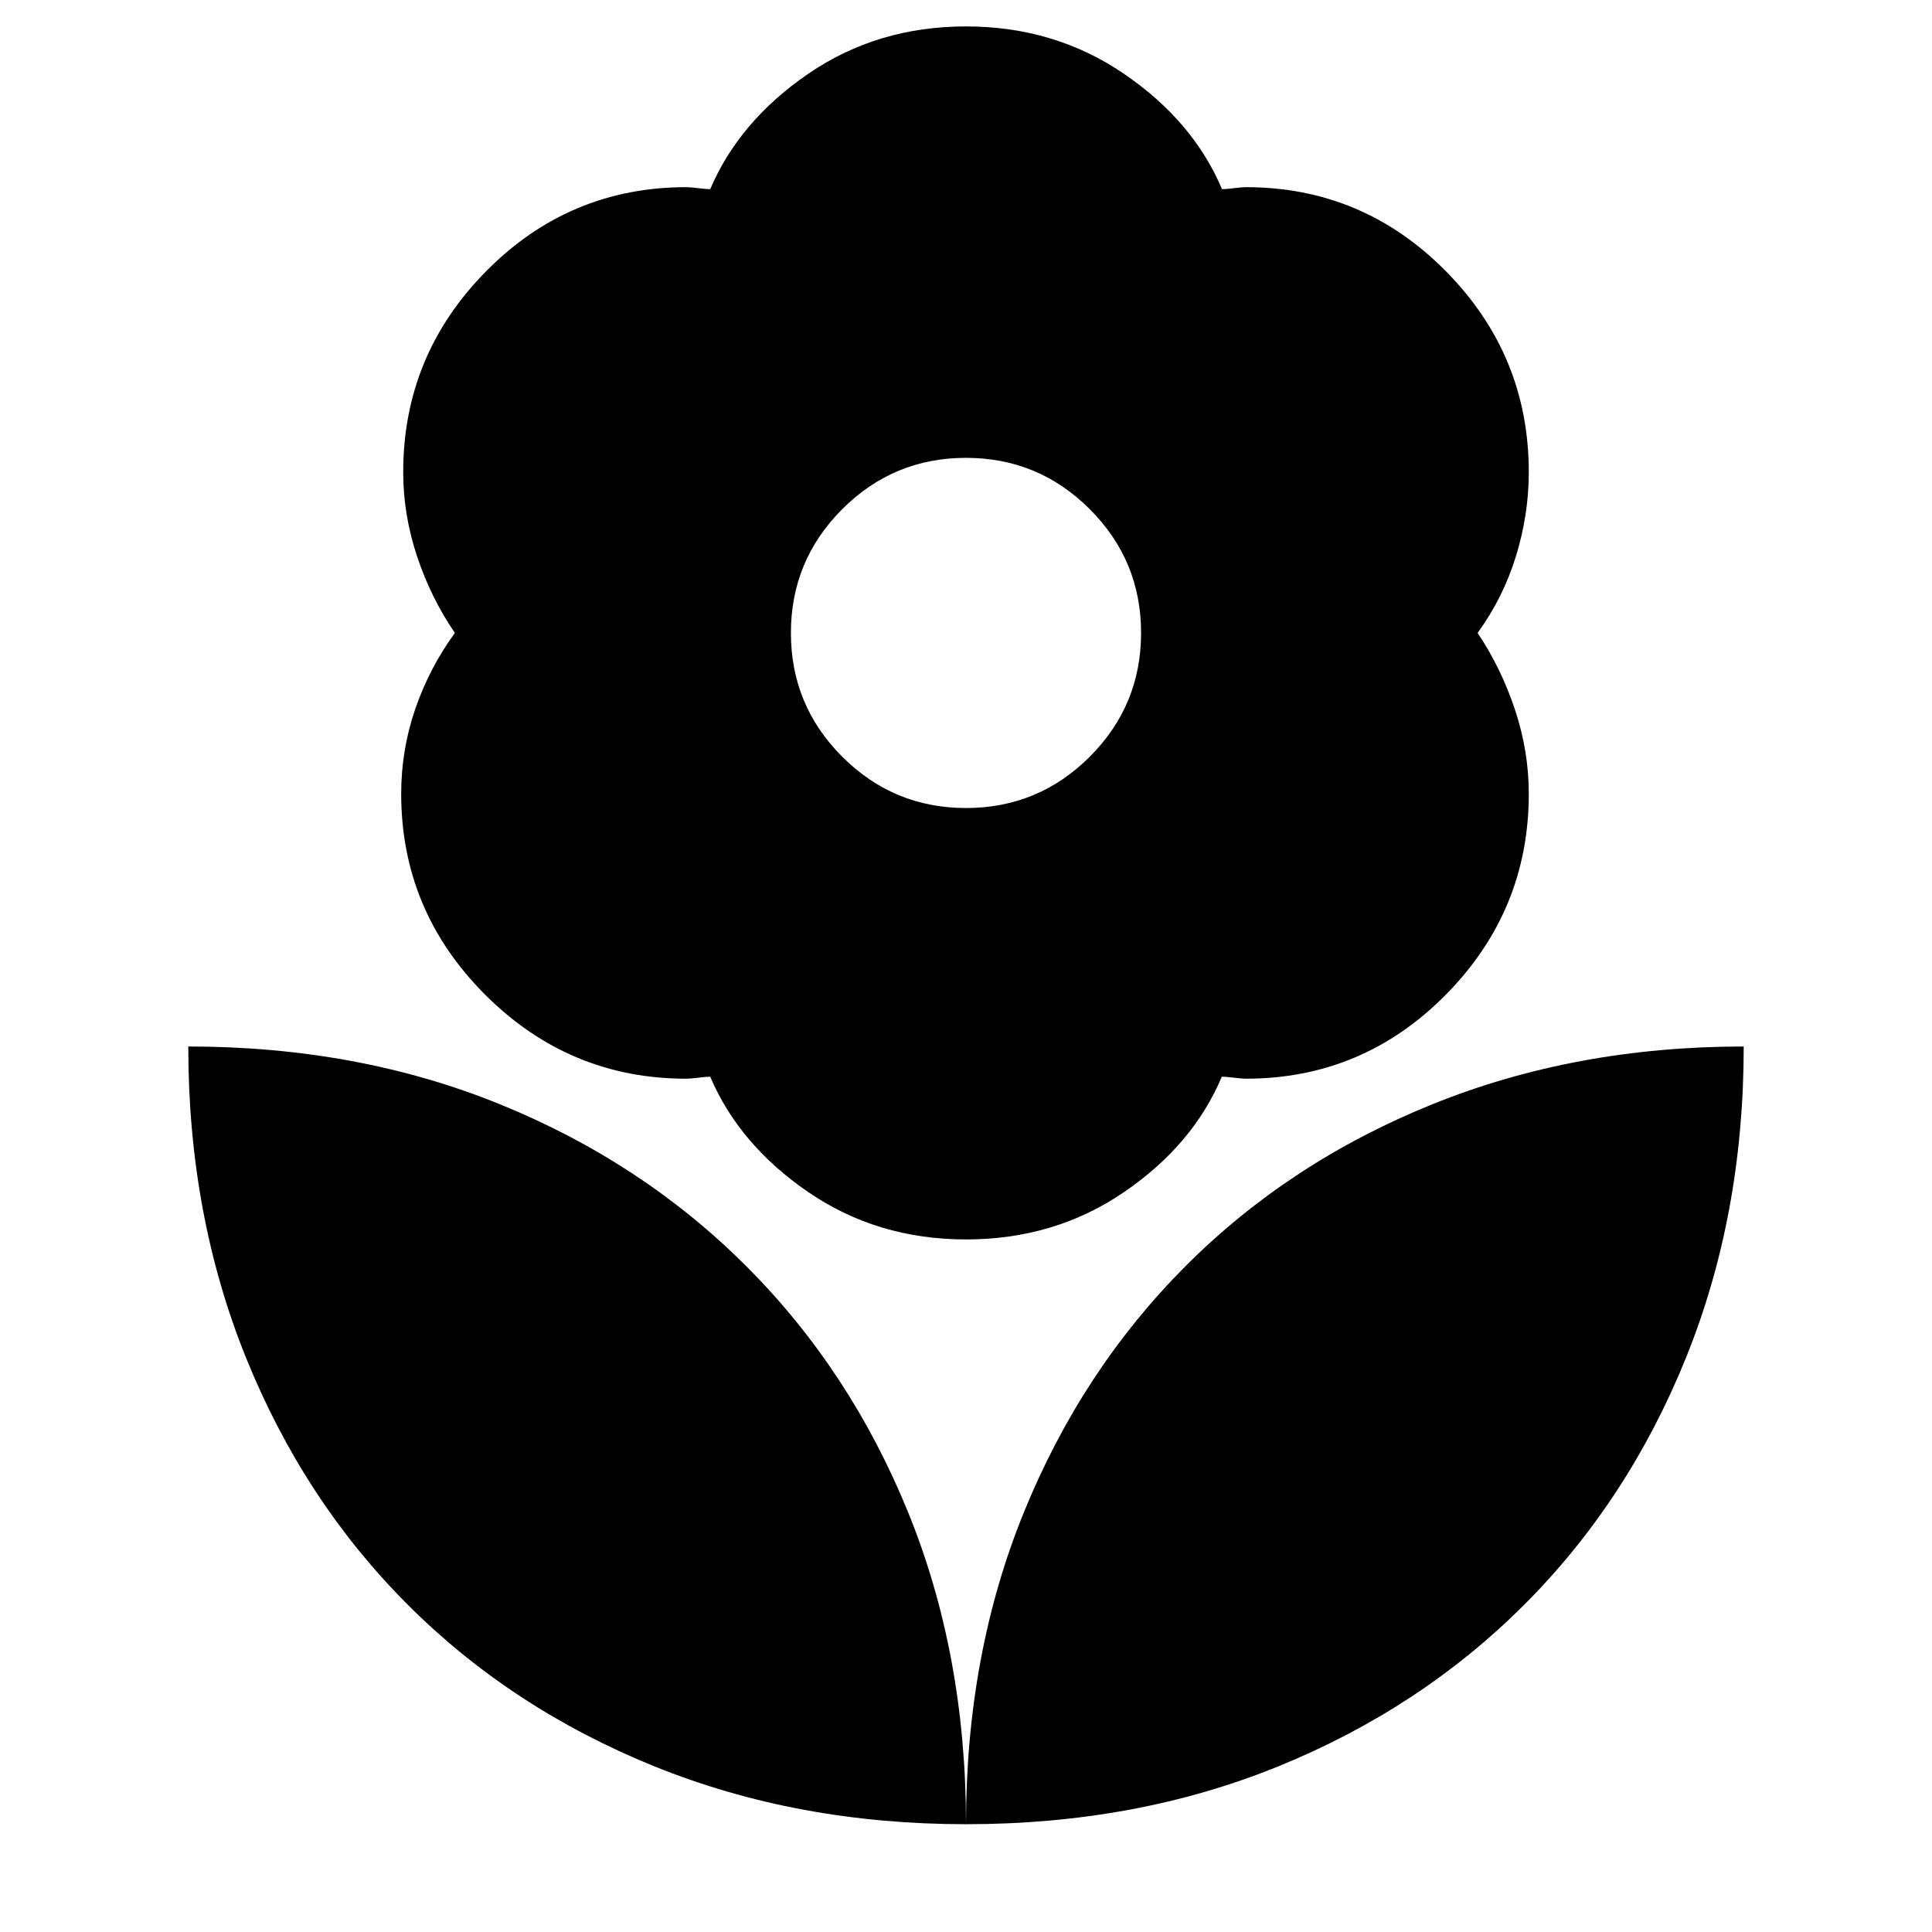<svg xmlns="http://www.w3.org/2000/svg" height="24" viewBox="0 -960 960 960" width="24"><path d="M480-558.5q36 0 61.5-25.5t25.5-61.5q0-36-25.5-61.5T480-732.5q-36 0-61.5 25.5T393-645.5q0 36 25.5 61.5t61.5 25.5Zm0 214.37q-43.98 0-78.31-23.48-34.32-23.48-48.8-57.39-1.72 0-5.82.5-4.1.5-6.09.5-58.16 0-99.9-41.73-41.73-41.72-41.73-99.87 0-21.75 6.98-42.08 6.97-20.34 19.69-37.82-11.95-17.48-18.81-38.14-6.86-20.65-6.86-41.73 0-58.16 41.24-99.89Q282.84-867 341.03-867q1.9 0 6.02.5 4.12.5 5.84.5 14.48-33.91 48.8-57.39 34.31-23.48 78.29-23.48 43.98 0 78.43 23.48 34.46 23.48 48.81 57.39 1.85 0 5.96-.5 4.12-.5 5.84-.5 58.17 0 99.4 41.73 41.23 41.72 41.23 99.87 0 20.99-6.36 41.7-6.36 20.72-19.07 38.2 11.71 17.48 18.57 38.14 6.86 20.65 6.86 41.73 0 58.16-41.23 99.89Q677.19-424 619.02-424q-1.72 0-5.82-.5-4.1-.5-6.09-.5-14.24 33.91-48.64 57.39-34.39 23.48-78.47 23.48Zm0 290.57q0-84.31 28.74-154.94t80.31-122.33q51.58-51.69 122.59-80.43Q782.65-440 866.44-440q0 83.78-28.74 154.79-28.74 71.01-80.32 122.59T635.17-82.3Q564.54-53.56 480-53.56Zm0 0q0-84.31-28.74-154.94t-80.43-122.33q-51.7-51.69-122.33-80.43Q177.87-440 93.56-440q0 83.78 28.74 154.79 28.74 71.01 80.32 122.59T325.21-82.3Q396.22-53.56 480-53.56Z"/></svg>